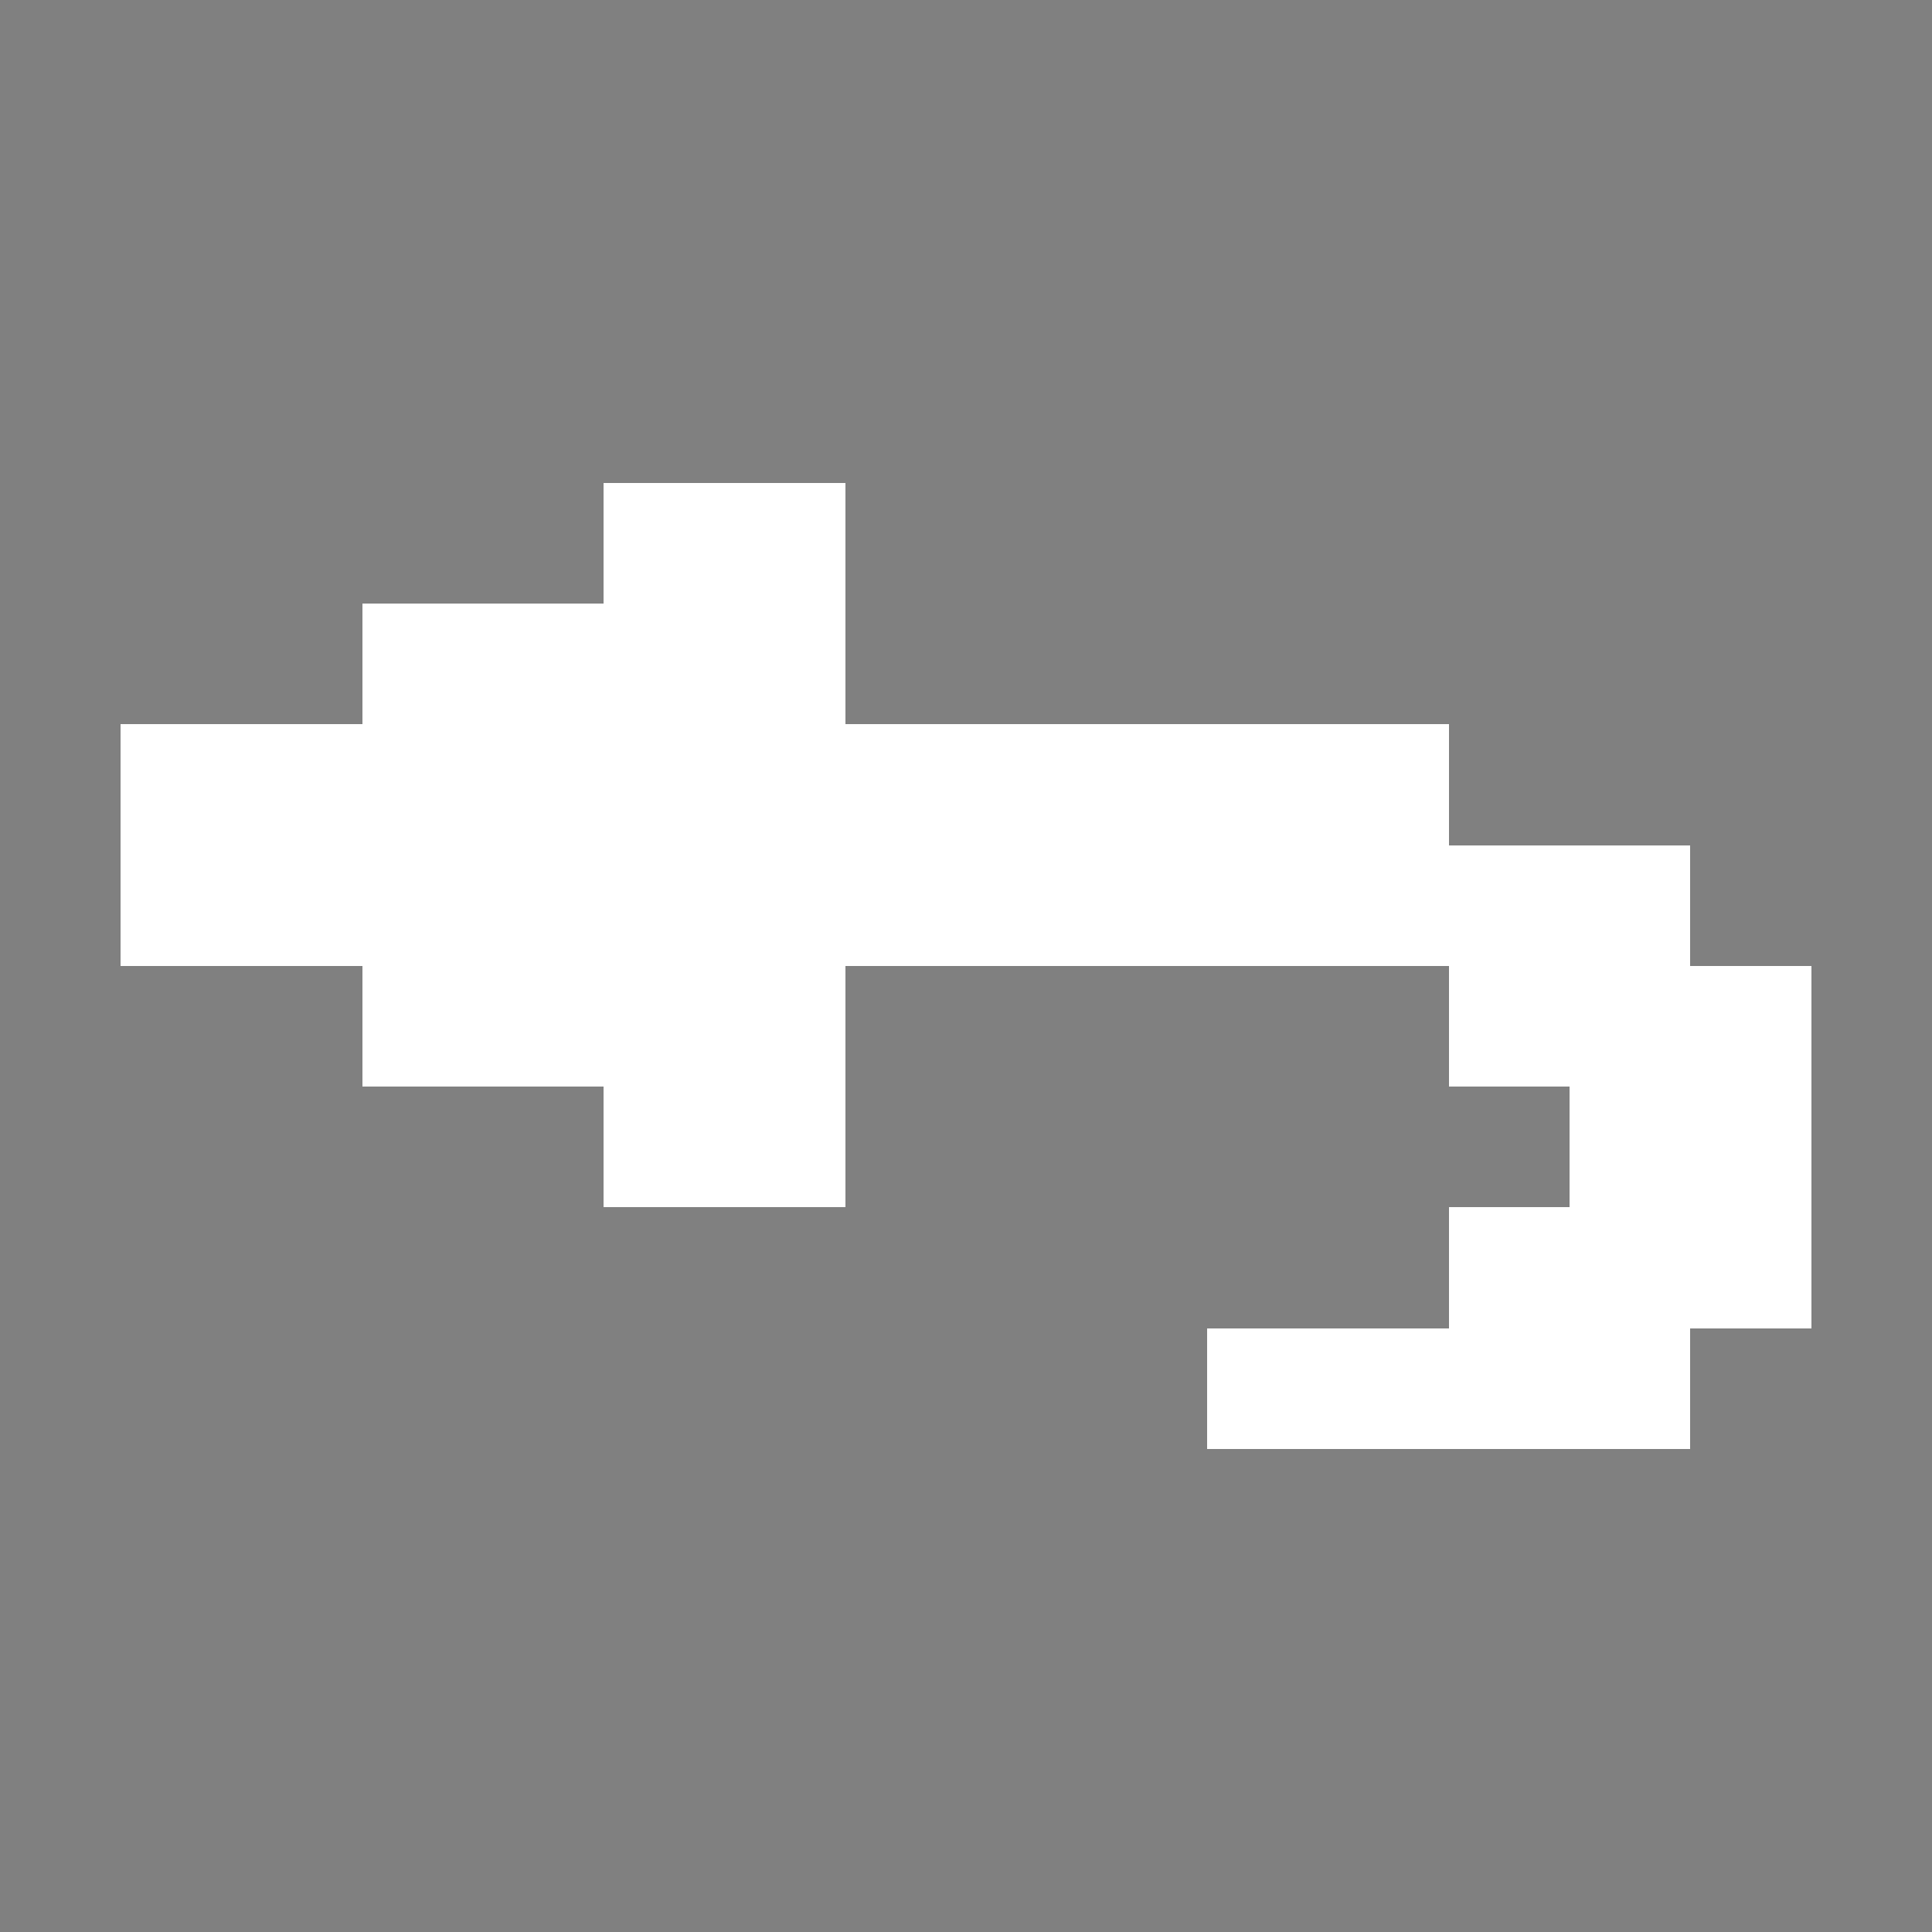 <svg xmlns="http://www.w3.org/2000/svg" viewBox="0 -0.5 16 16" shape-rendering="crispEdges">
<rect x="0" y="-0.5" width="16" height="16" fill="#808080" stroke="none"/>
<path stroke="#ffffff" d="M5 4h2M3 5h4M1 6h11M1 7h13M3 8h4M12 8h3M5 9h2M13 9h2M12 10h3M10 11h4" />
</svg>